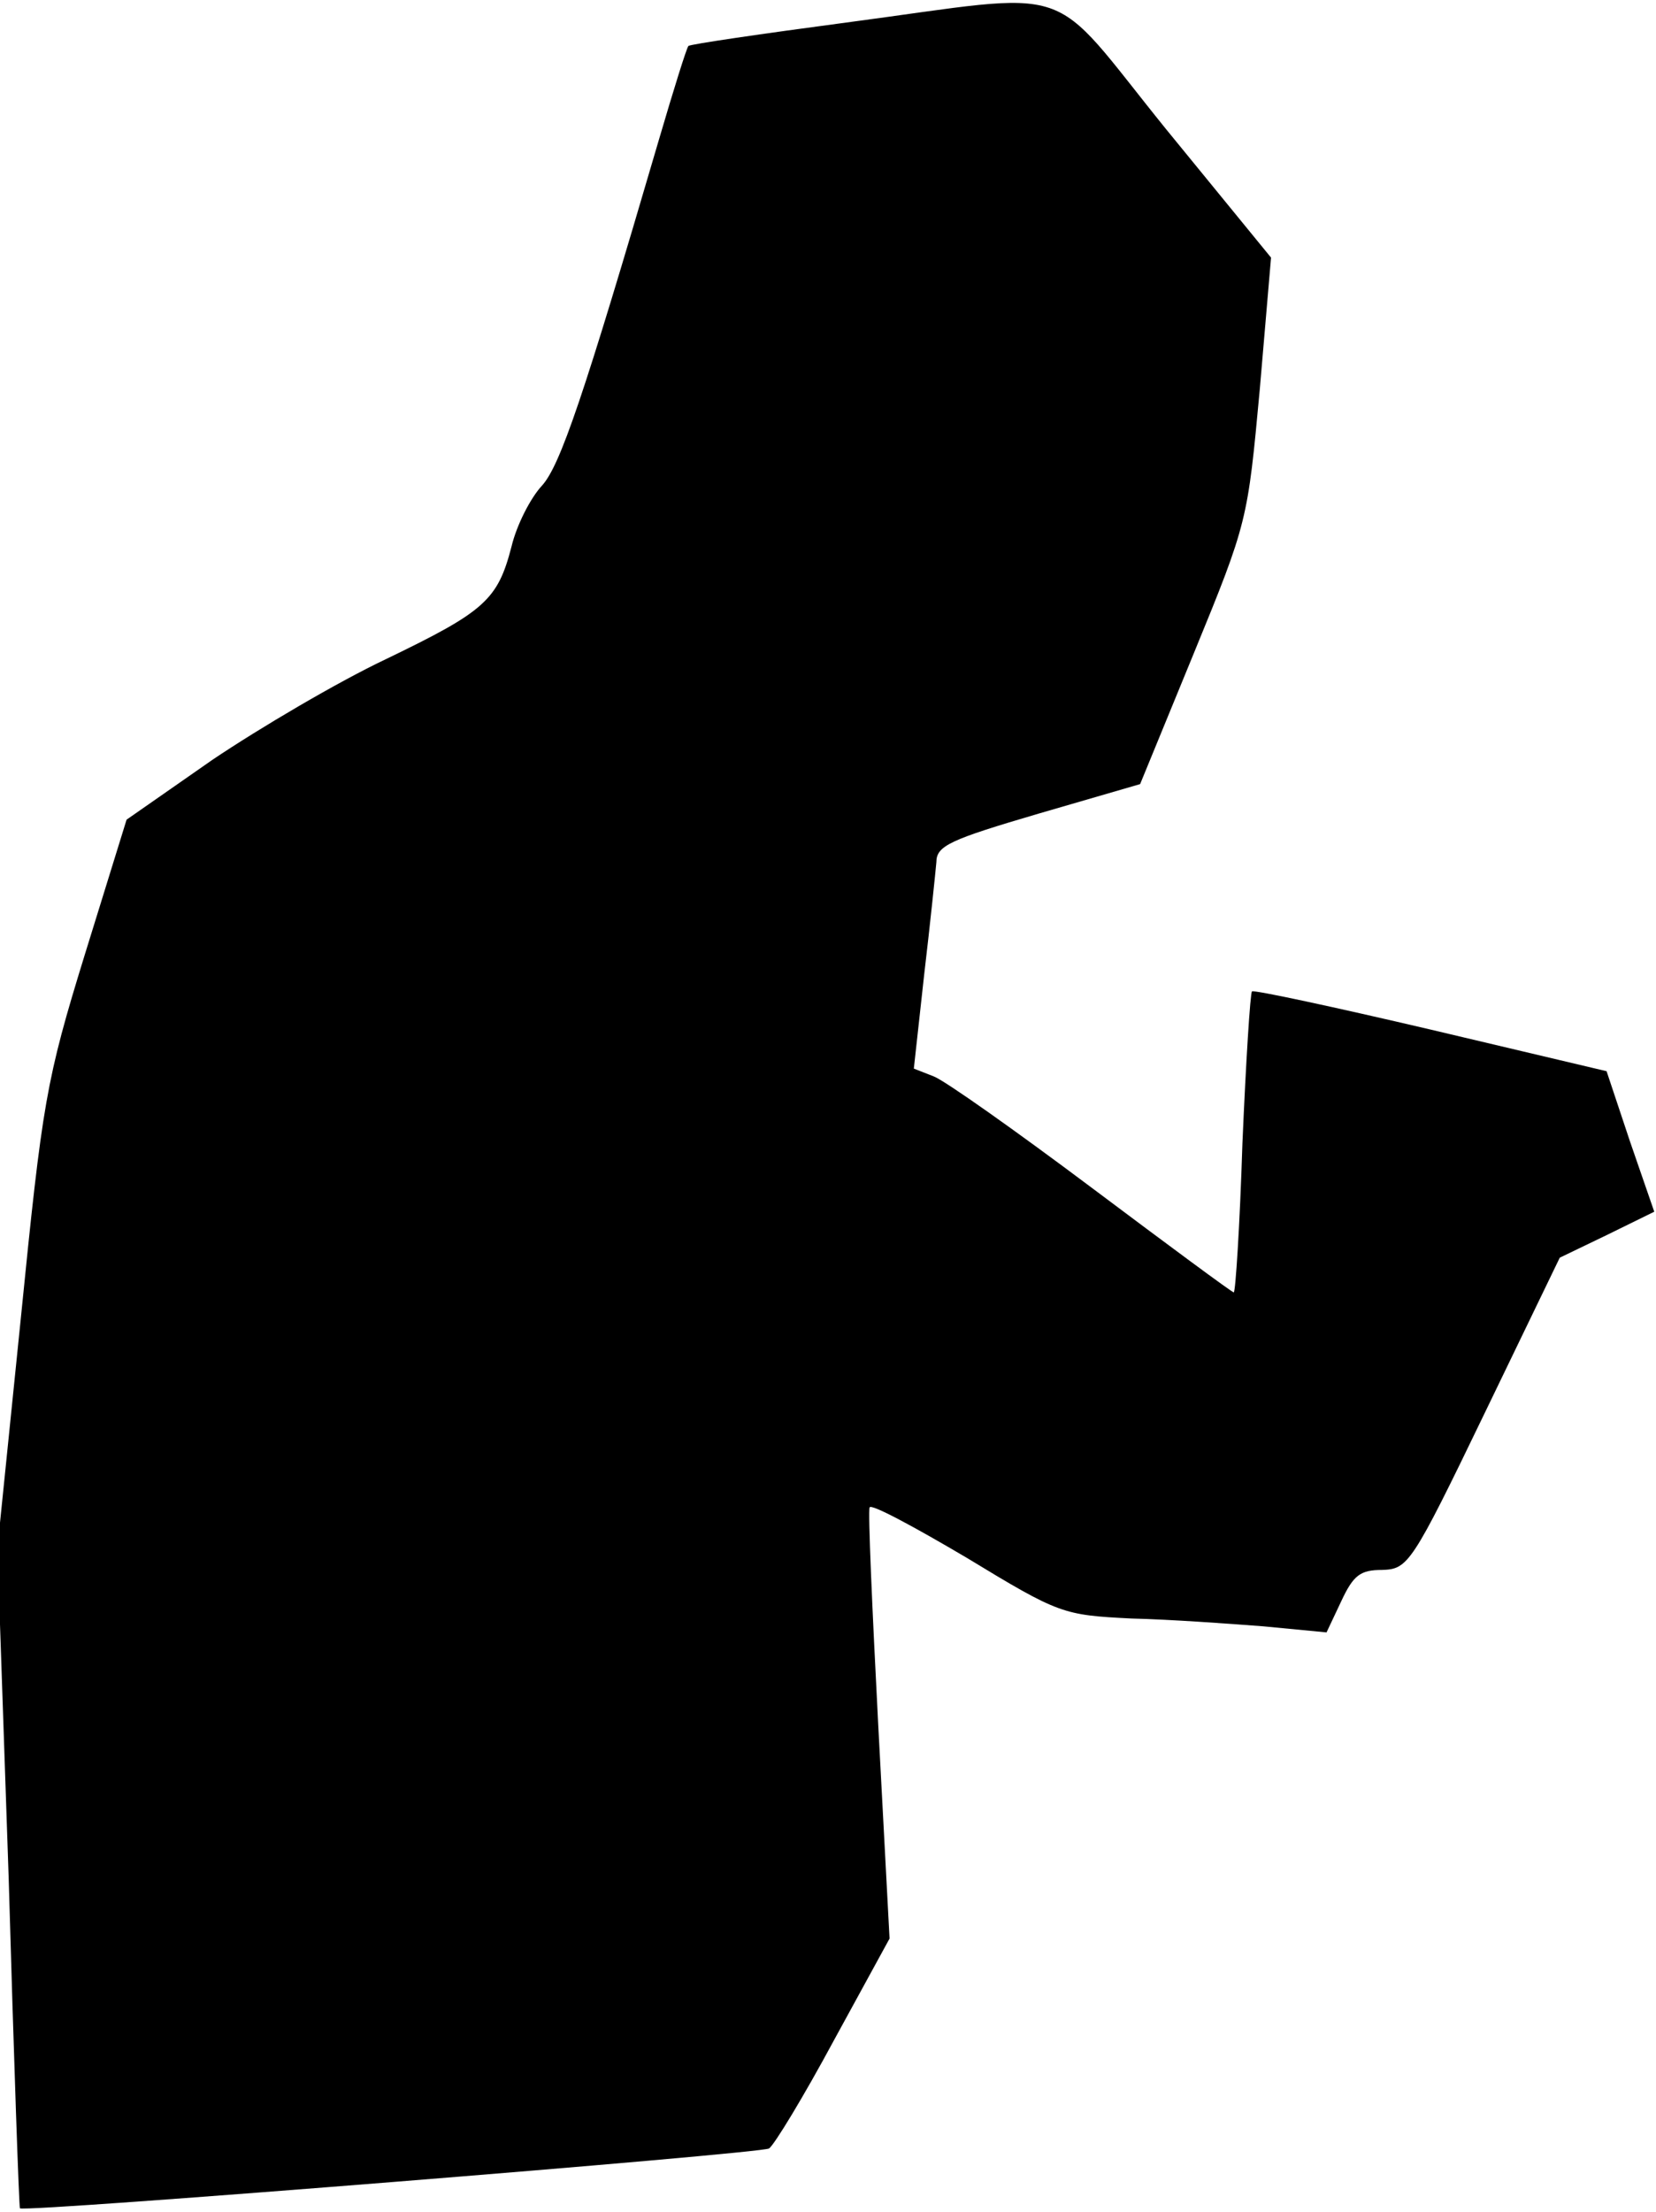 <?xml version="1.0" standalone="no"?>
<!DOCTYPE svg PUBLIC "-//W3C//DTD SVG 20010904//EN"
 "http://www.w3.org/TR/2001/REC-SVG-20010904/DTD/svg10.dtd">
<svg version="1.0" xmlns="http://www.w3.org/2000/svg"
 width="191pt" height="255pt" viewBox="0 0 191 255"
 preserveAspectRatio="xMidYMid meet">
<g transform="translate(0,255) scale(0.1,-0.1)"
fill="#000000" stroke="none">
<path fill="#000000" stroke="none" d="M976 2524 c-98 -13 -180 -25 -182 -27
-2 -2 -17 -50 -34 -108 -87 -297 -114 -376 -135 -399 -13 -14 -29 -45 -35 -70
-16 -62 -31 -75 -145 -130 -55 -26 -145 -79 -200 -116 l-99 -69 -48 -155 c-45
-146 -49 -170 -74 -420 l-27 -265 13 -380 c6 -209 12 -381 13 -381 6 -5 854
63 864 69 6 4 40 60 75 125 l64 117 -13 245 c-7 135 -12 248 -10 252 1 5 51
-22 112 -58 107 -65 111 -66 190 -70 44 -1 113 -6 152 -9 l73 -7 17 36 c14 30
22 36 47 36 30 1 34 6 118 180 l87 180 54 26 55 27 -28 81 -27 81 -203 48
c-111 26 -204 46 -206 44 -2 -2 -7 -81 -11 -175 -3 -95 -8 -172 -10 -172 -2 0
-75 54 -163 120 -88 66 -170 124 -183 129 l-23 9 12 109 c7 59 13 118 14 129
0 19 16 26 118 56 l117 34 62 151 c62 151 62 153 76 304 l13 152 -121 148
c-140 173 -97 159 -369 123z"/>
</g>
</svg>
